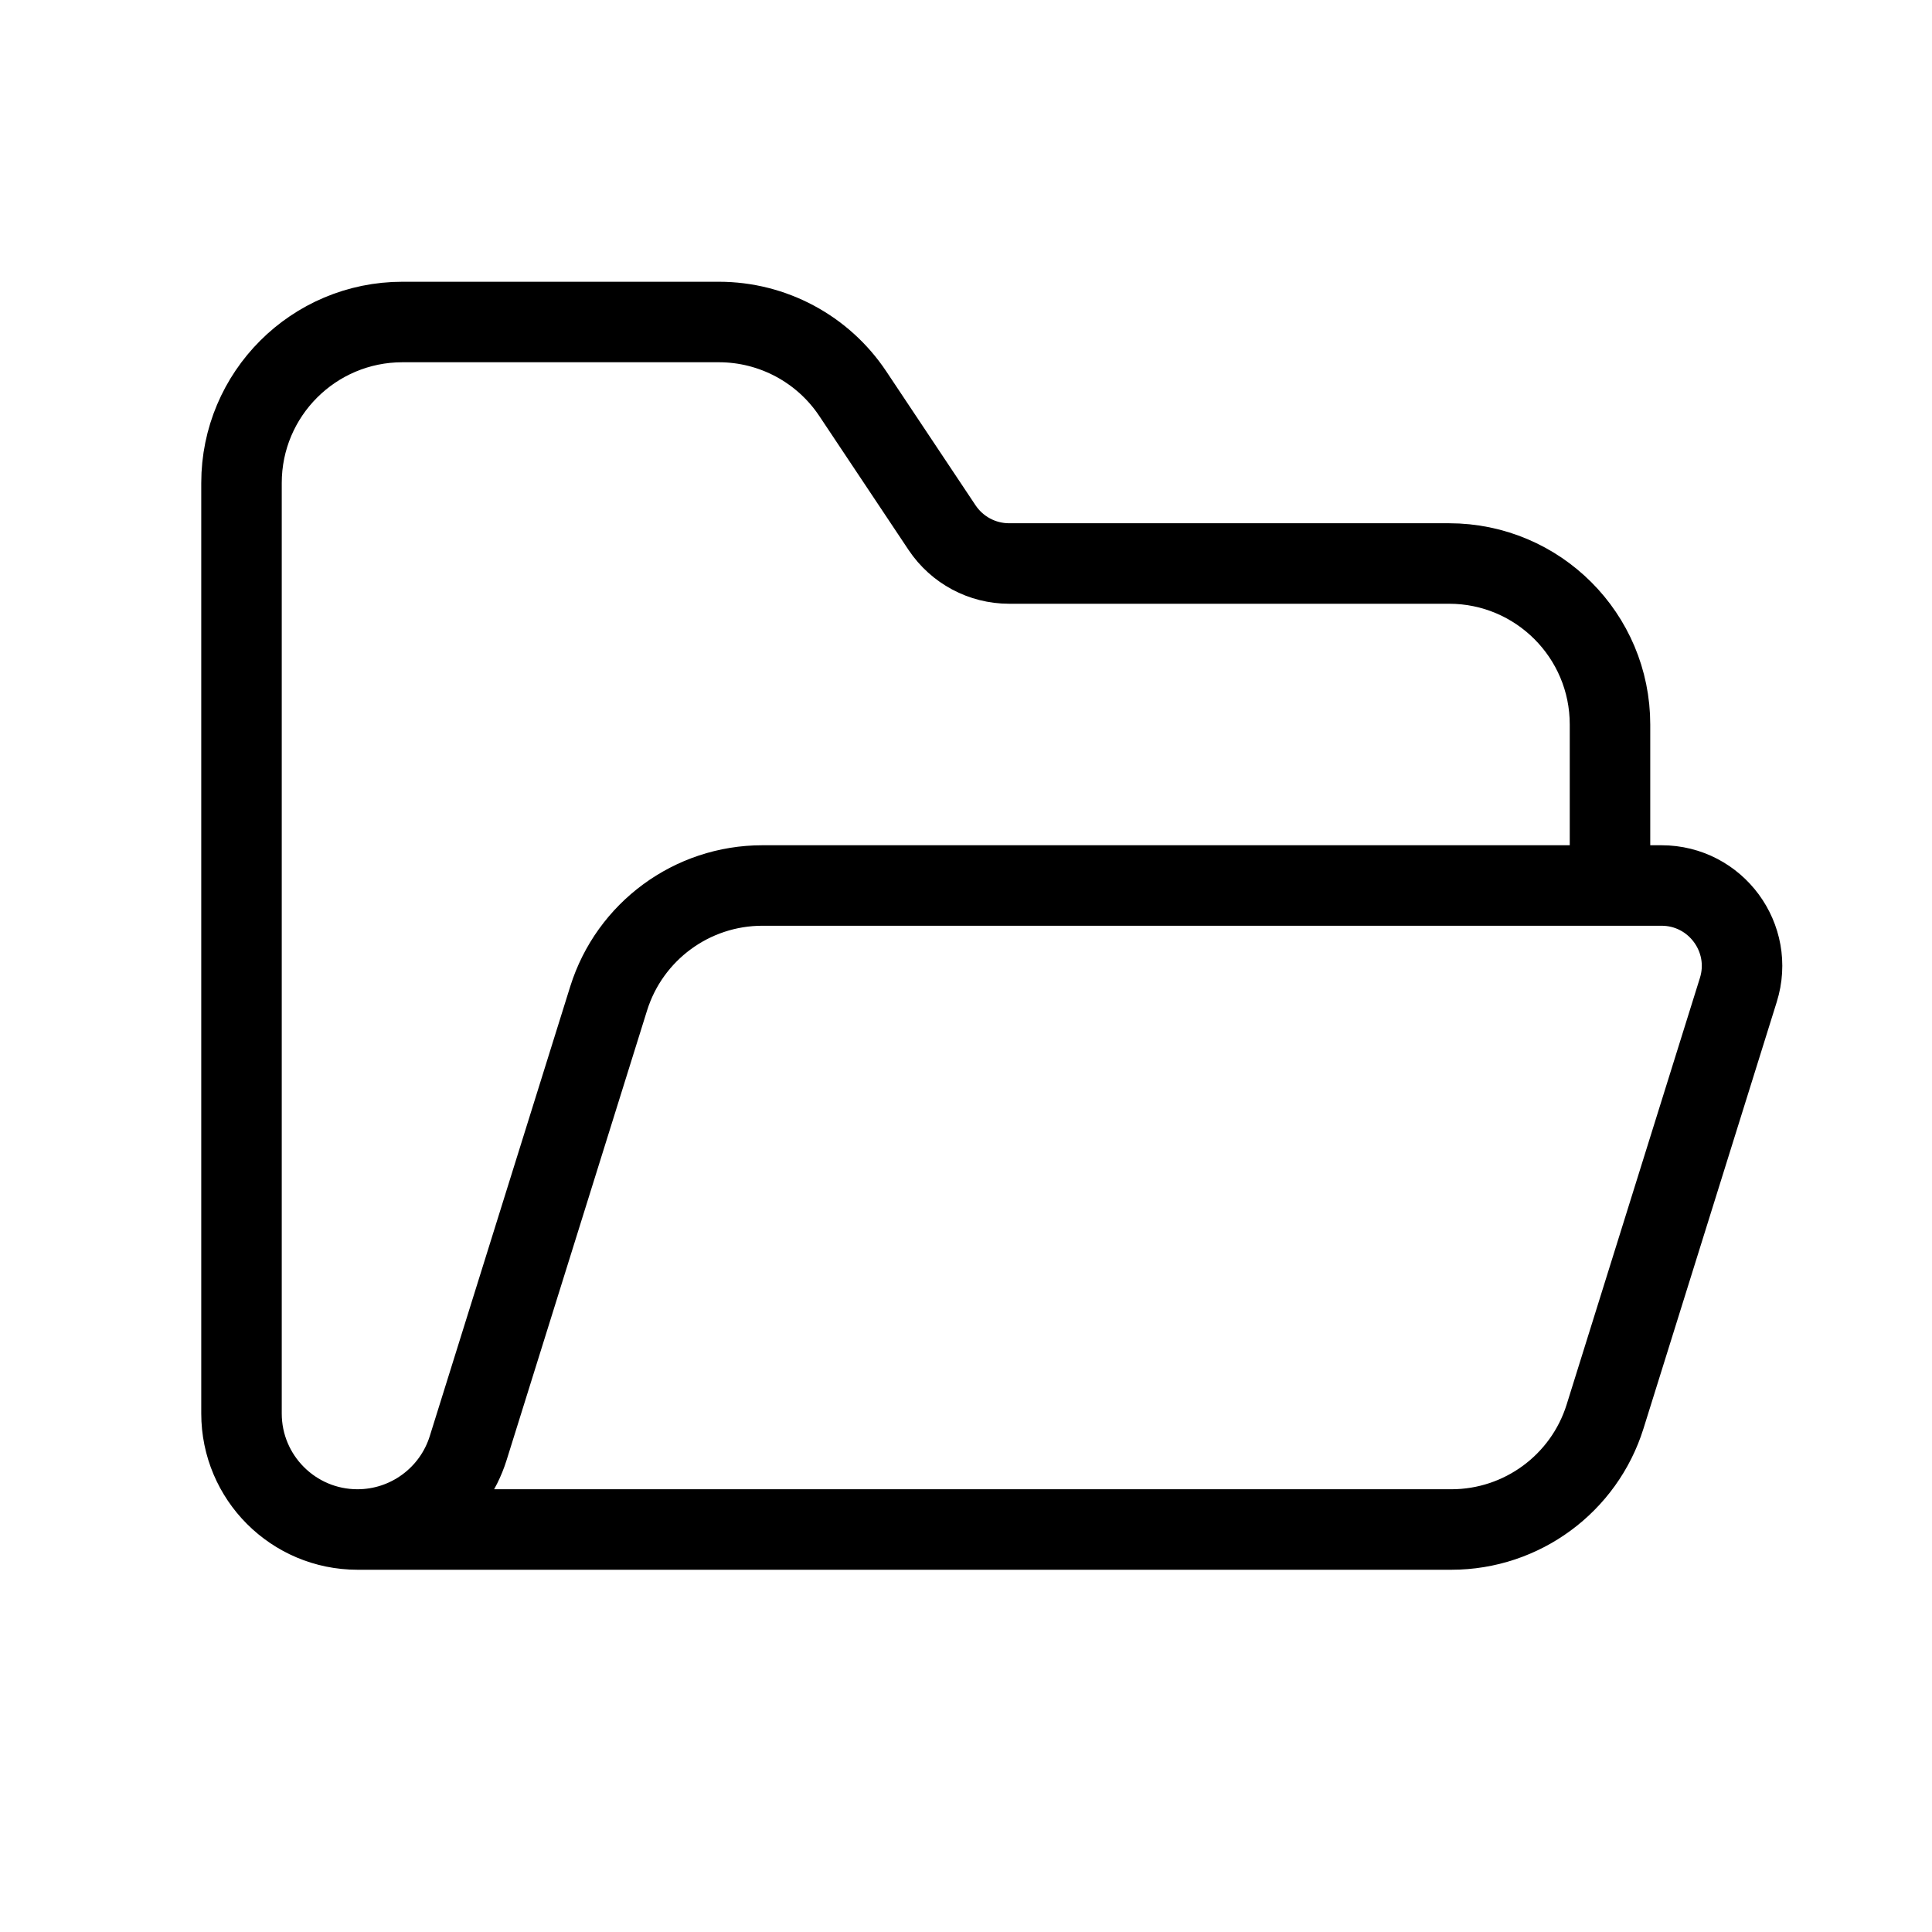 <svg width="24" height="24" viewBox="0 0 24 24" fill="none" xmlns="http://www.w3.org/2000/svg">
<path d="M4.441 19H18.03C18.904 19 19.678 18.431 19.939 17.596L21.594 12.298C21.796 11.654 21.314 11 20.64 11H20M4.441 19C5.071 19 5.628 18.59 5.816 17.989L7.561 12.403C7.822 11.569 8.596 11 9.47 11H20M4.441 19C3.645 19 3 18.355 3 17.559V6C3 4.895 3.895 4 5 4H8.93C9.598 4 10.223 4.334 10.594 4.891L11.703 6.555C11.889 6.833 12.201 7 12.535 7H18C19.105 7 20 7.895 20 9V11" stroke="black" strokeWidth="2" strokeLinecap="round" strokeLinejoin="round"/>
</svg>
